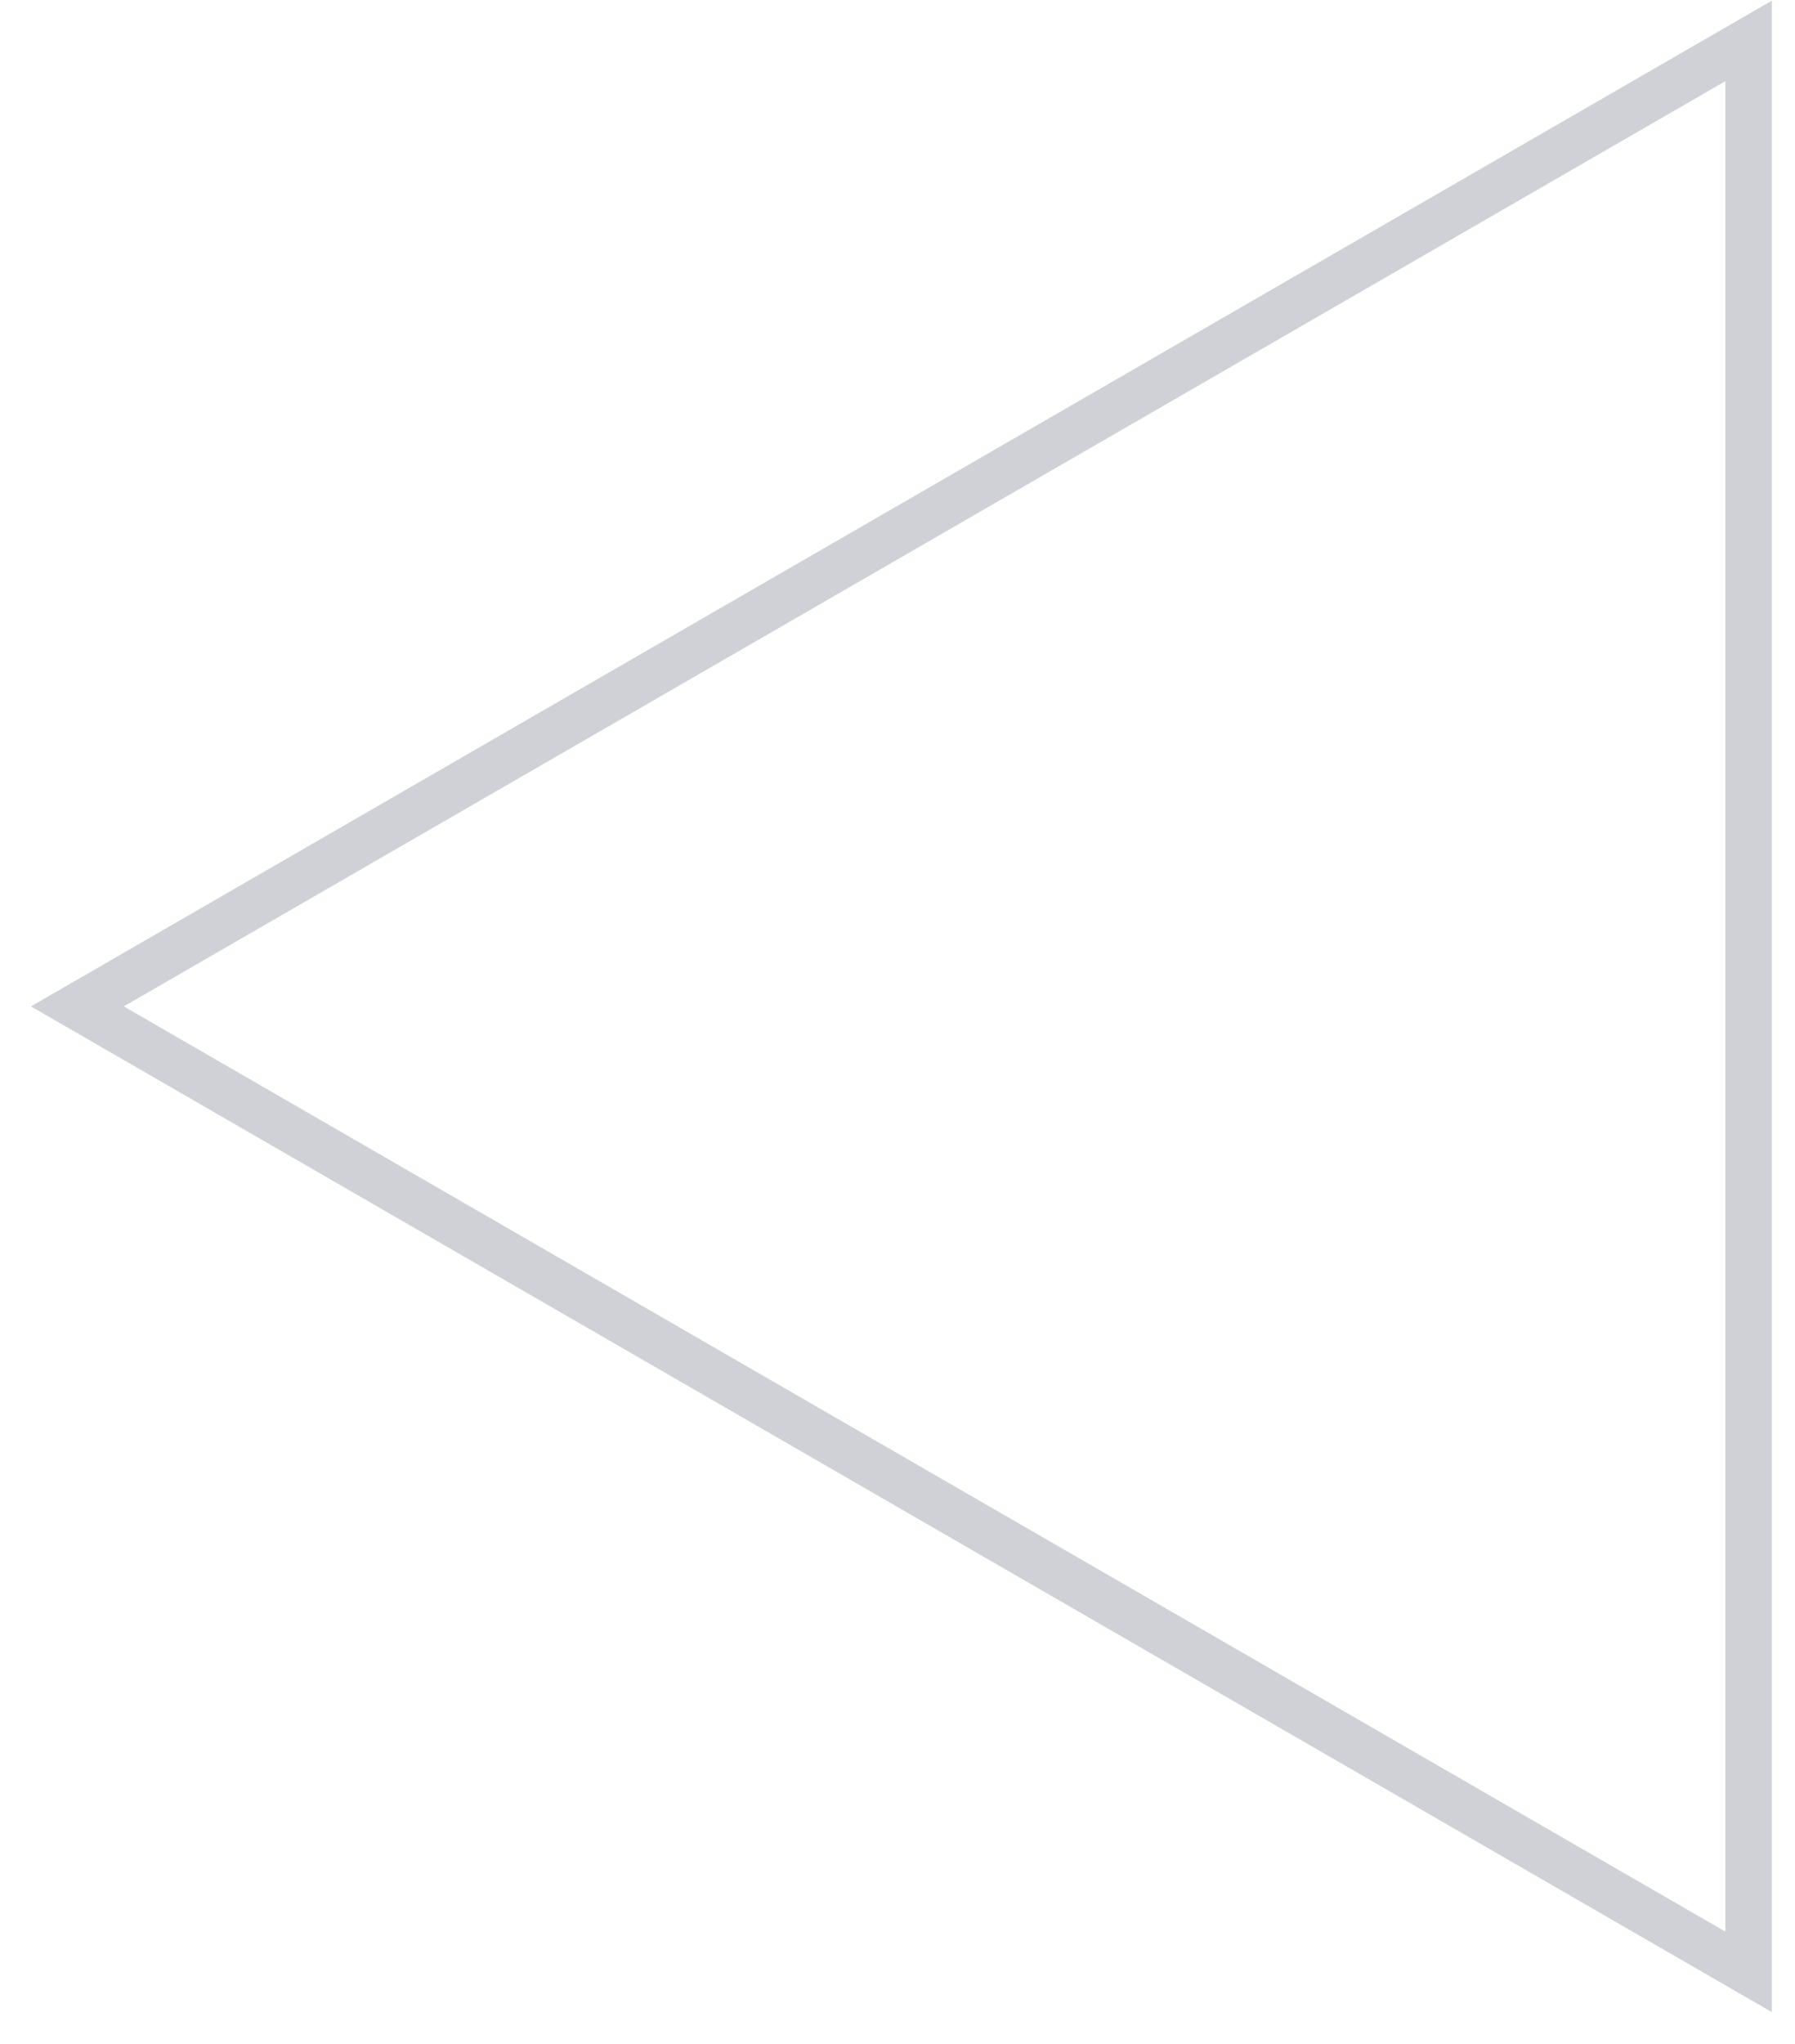 <svg width="29" height="33" viewBox="0 0 29 33" fill="none" xmlns="http://www.w3.org/2000/svg">
<path opacity="0.3" d="M28.25 31.837L1.25 16.249L28.25 0.661L28.25 31.837Z" stroke="#636479" stroke-width="0.75"/>
</svg>
